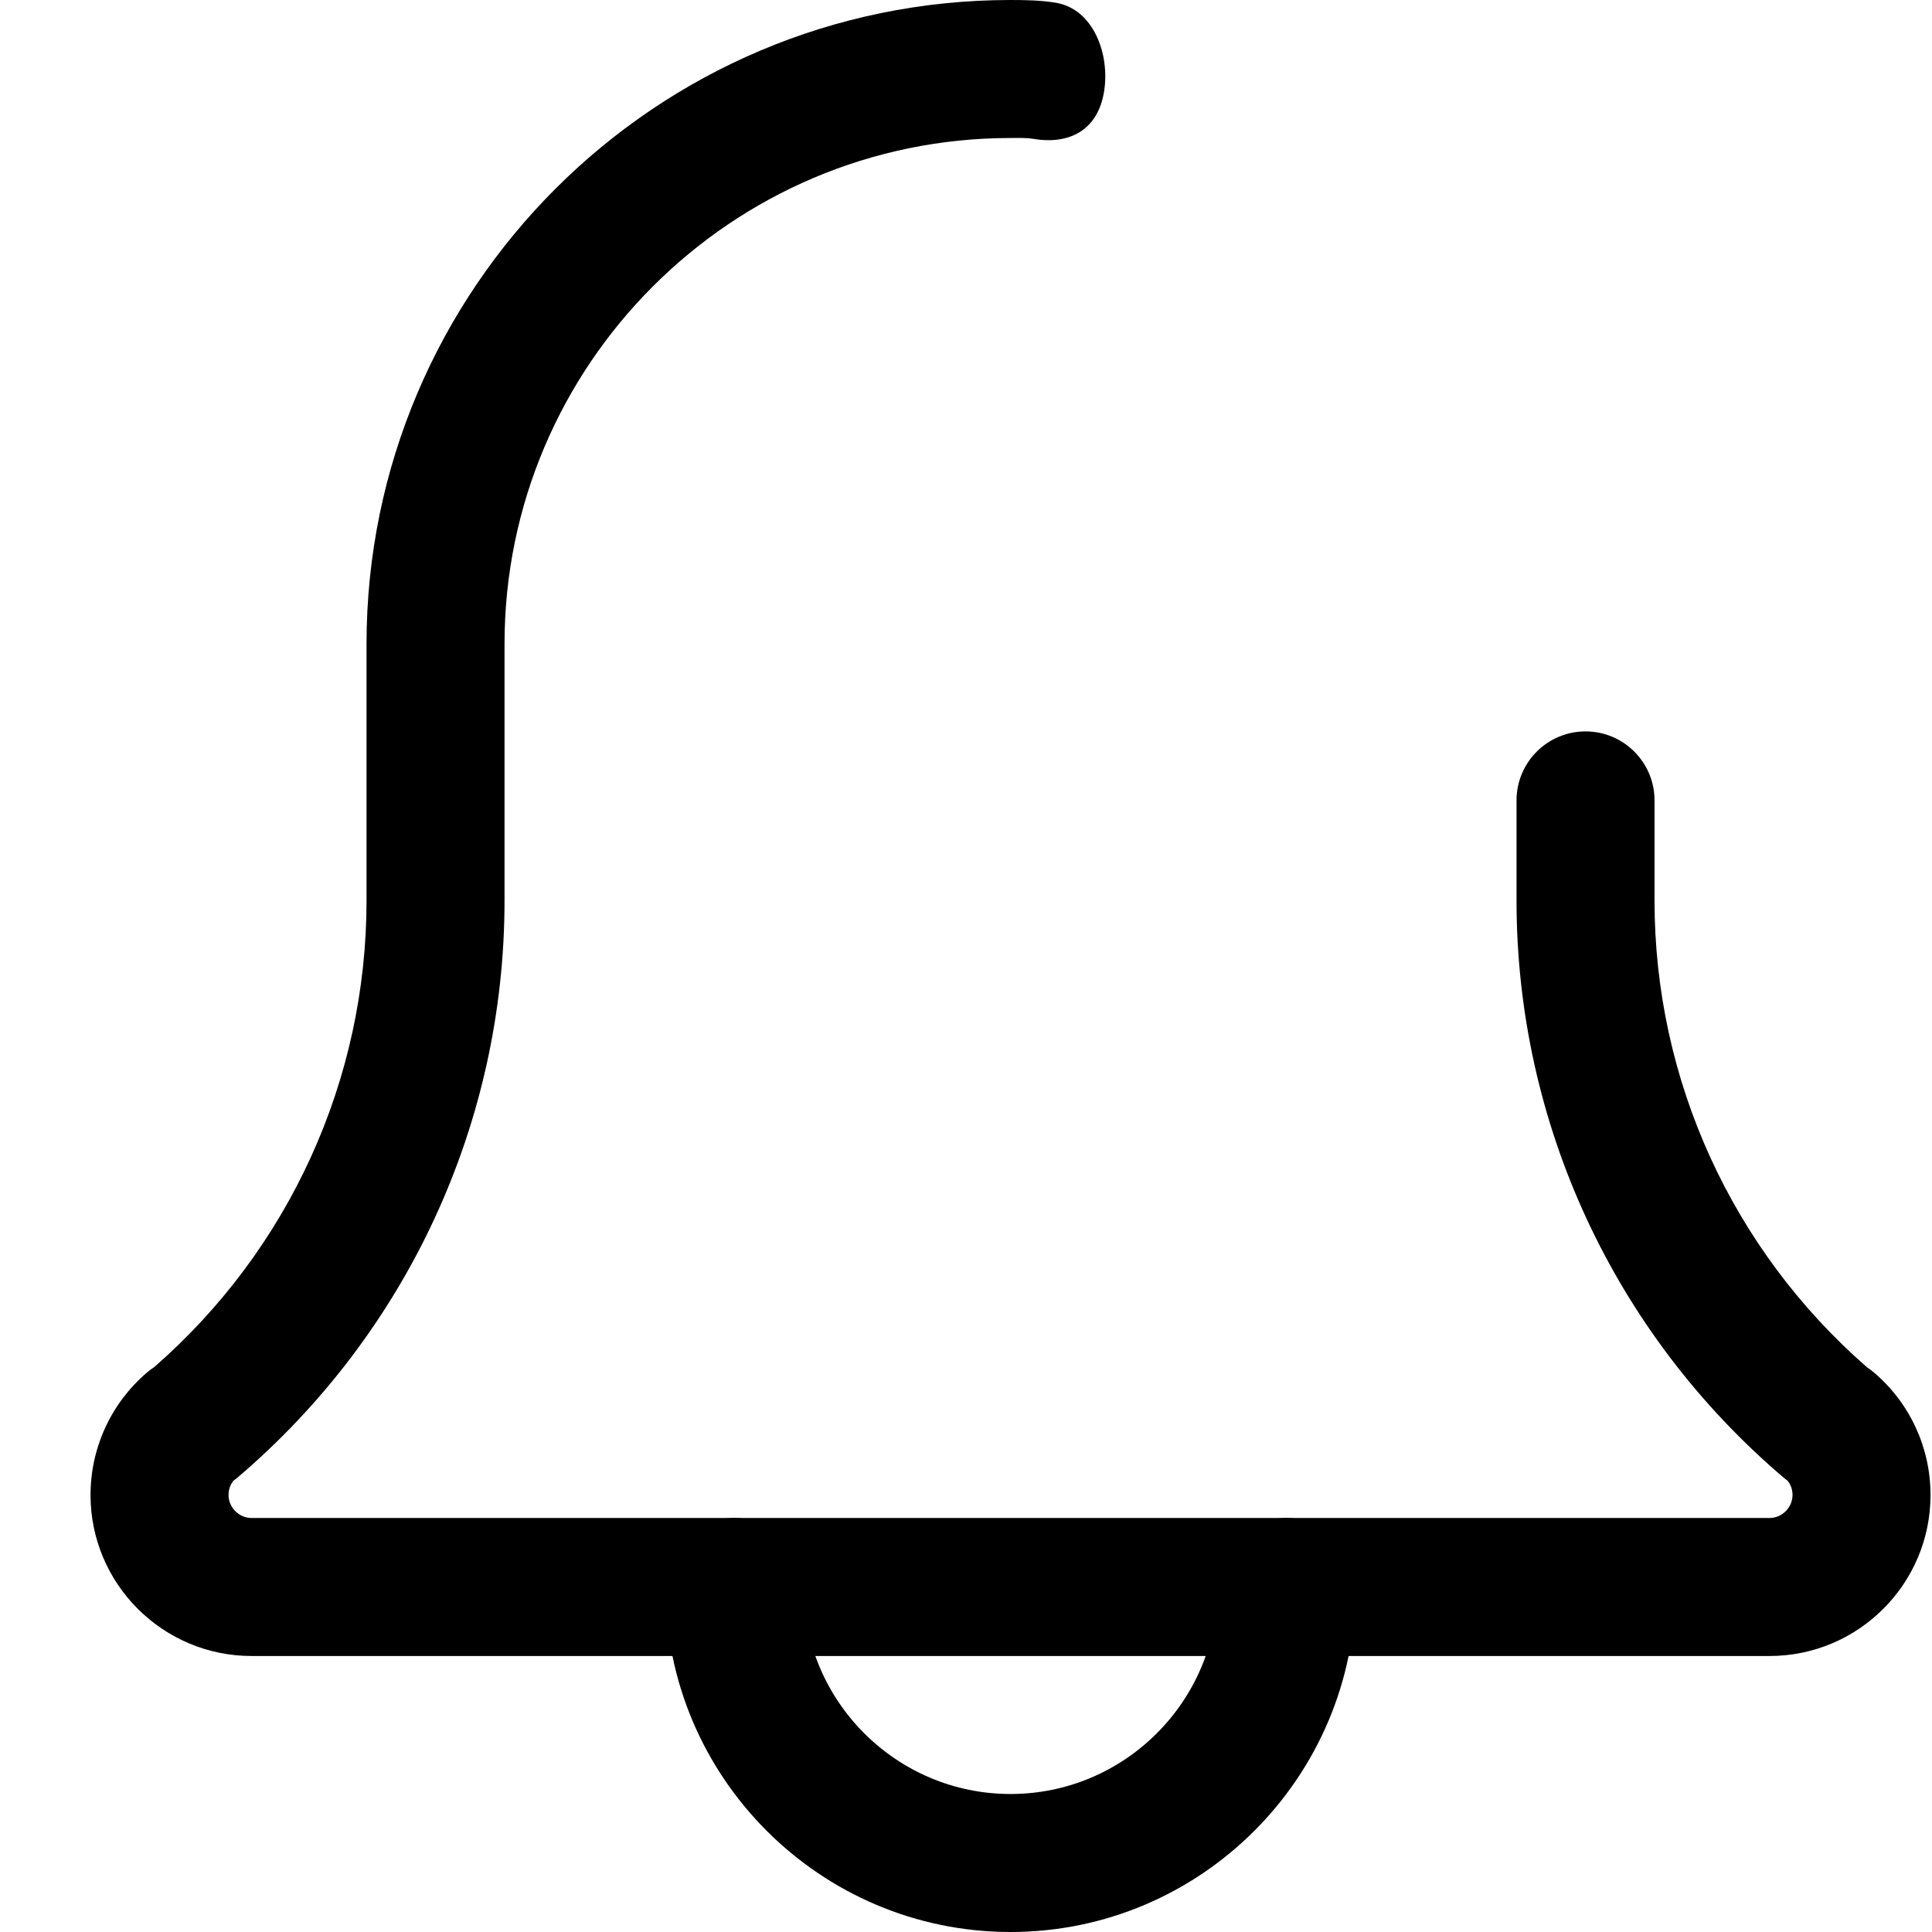 <svg width="21" height="21" viewBox="0 0 21 21" fill="none" xmlns="http://www.w3.org/2000/svg">
<path d="M10.984 21C8.917 21 7.234 19.318 7.234 17.25C7.234 16.836 7.57 16.5 7.984 16.5C8.398 16.5 8.734 16.836 8.734 17.25C8.734 18.491 9.744 19.5 10.984 19.5C12.224 19.5 13.234 18.491 13.234 17.25C13.234 16.836 13.57 16.5 13.984 16.5C14.398 16.5 14.734 16.836 14.734 17.25C14.734 19.318 13.051 21 10.984 21Z" fill="black"/>
<path d="M19.234 18H2.734C1.769 18 0.984 17.215 0.984 16.25C0.984 15.738 1.207 15.253 1.596 14.92C1.621 14.898 1.648 14.878 1.676 14.86C3.144 13.579 3.984 11.736 3.984 9.79V7C3.984 3.14 7.125 0 10.984 0C11.144 0 11.317 0.003 11.477 0.03C11.886 0.098 12.068 0.592 12 1C11.932 1.408 11.632 1.577 11.231 1.509C11.151 1.496 11.063 1.5 10.984 1.5C7.952 1.5 5.484 3.967 5.484 7V9.79C5.484 12.206 4.425 14.492 2.581 16.061C2.566 16.073 2.553 16.084 2.537 16.095C2.51 16.129 2.484 16.181 2.484 16.25C2.484 16.386 2.598 16.5 2.734 16.5H19.234C19.37 16.5 19.484 16.386 19.484 16.25C19.484 16.18 19.458 16.129 19.43 16.095C19.415 16.084 19.402 16.073 19.387 16.061C17.542 14.491 16.484 12.206 16.484 9.79V8.7C16.484 8.286 16.82 7.95 17.234 7.95C17.648 7.95 17.984 8.286 17.984 8.7V9.79C17.984 11.737 18.825 13.581 20.295 14.863C20.322 14.881 20.348 14.9 20.372 14.921C20.761 15.253 20.984 15.738 20.984 16.25C20.984 17.215 20.2 18 19.234 18Z" fill="black"/>
</svg>
